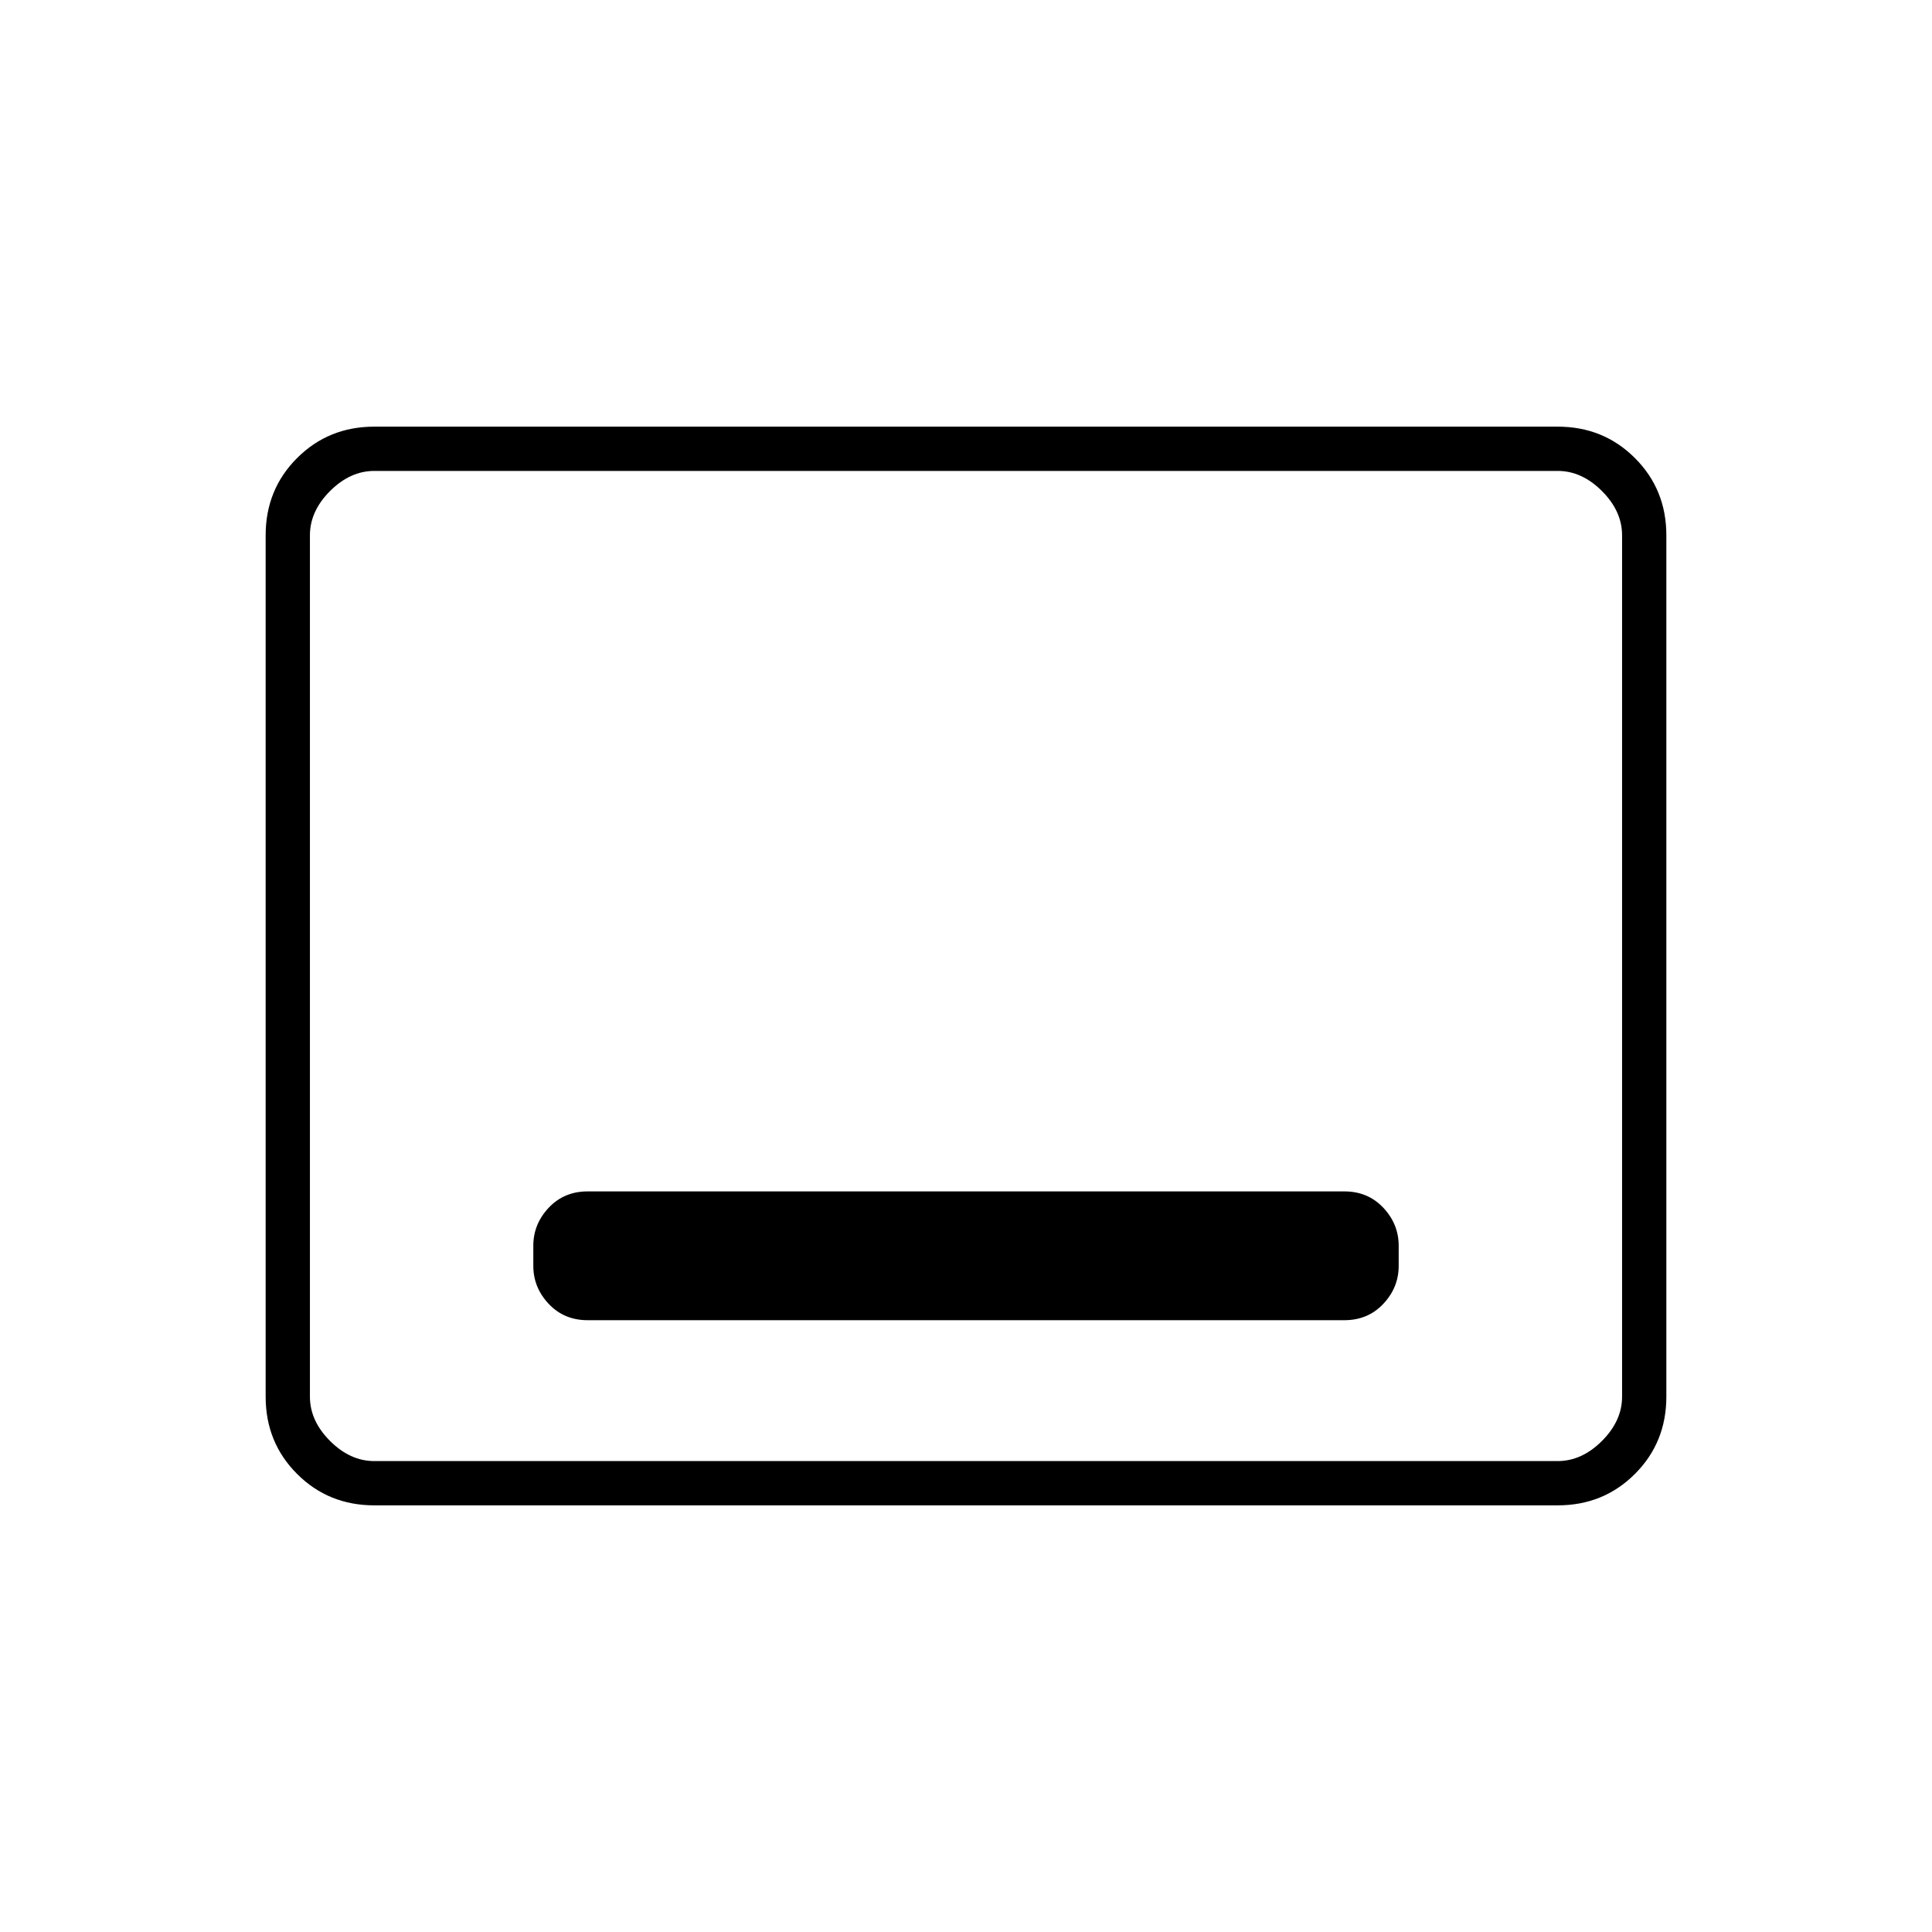 <svg xmlns="http://www.w3.org/2000/svg" width="48" height="48" viewBox="0 -960 960 960"><path d="M292-304h376q11.725 0 19.362-8.125Q695-320.25 695-331v-10q0-10.75-7.638-18.875Q679.725-368 668-368H292q-11.725 0-19.362 8.125Q265-351.75 265-341v10q0 10.75 7.638 18.875Q280.275-304 292-304Zm-106 92q-22.775 0-38.387-15.613Q132-243.225 132-266v-428q0-22.775 15.613-38.388Q163.225-748 186-748h588q22.775 0 38.388 15.612Q828-716.775 828-694v428q0 22.775-15.612 38.387Q796.775-212 774-212H186Zm0-22h588q12 0 22-10t10-22v-428q0-12-10-22t-22-10H186q-12 0-22 10t-10 22v428q0 12 10 22t22 10Zm-32 0v-492 492Z"/></svg>